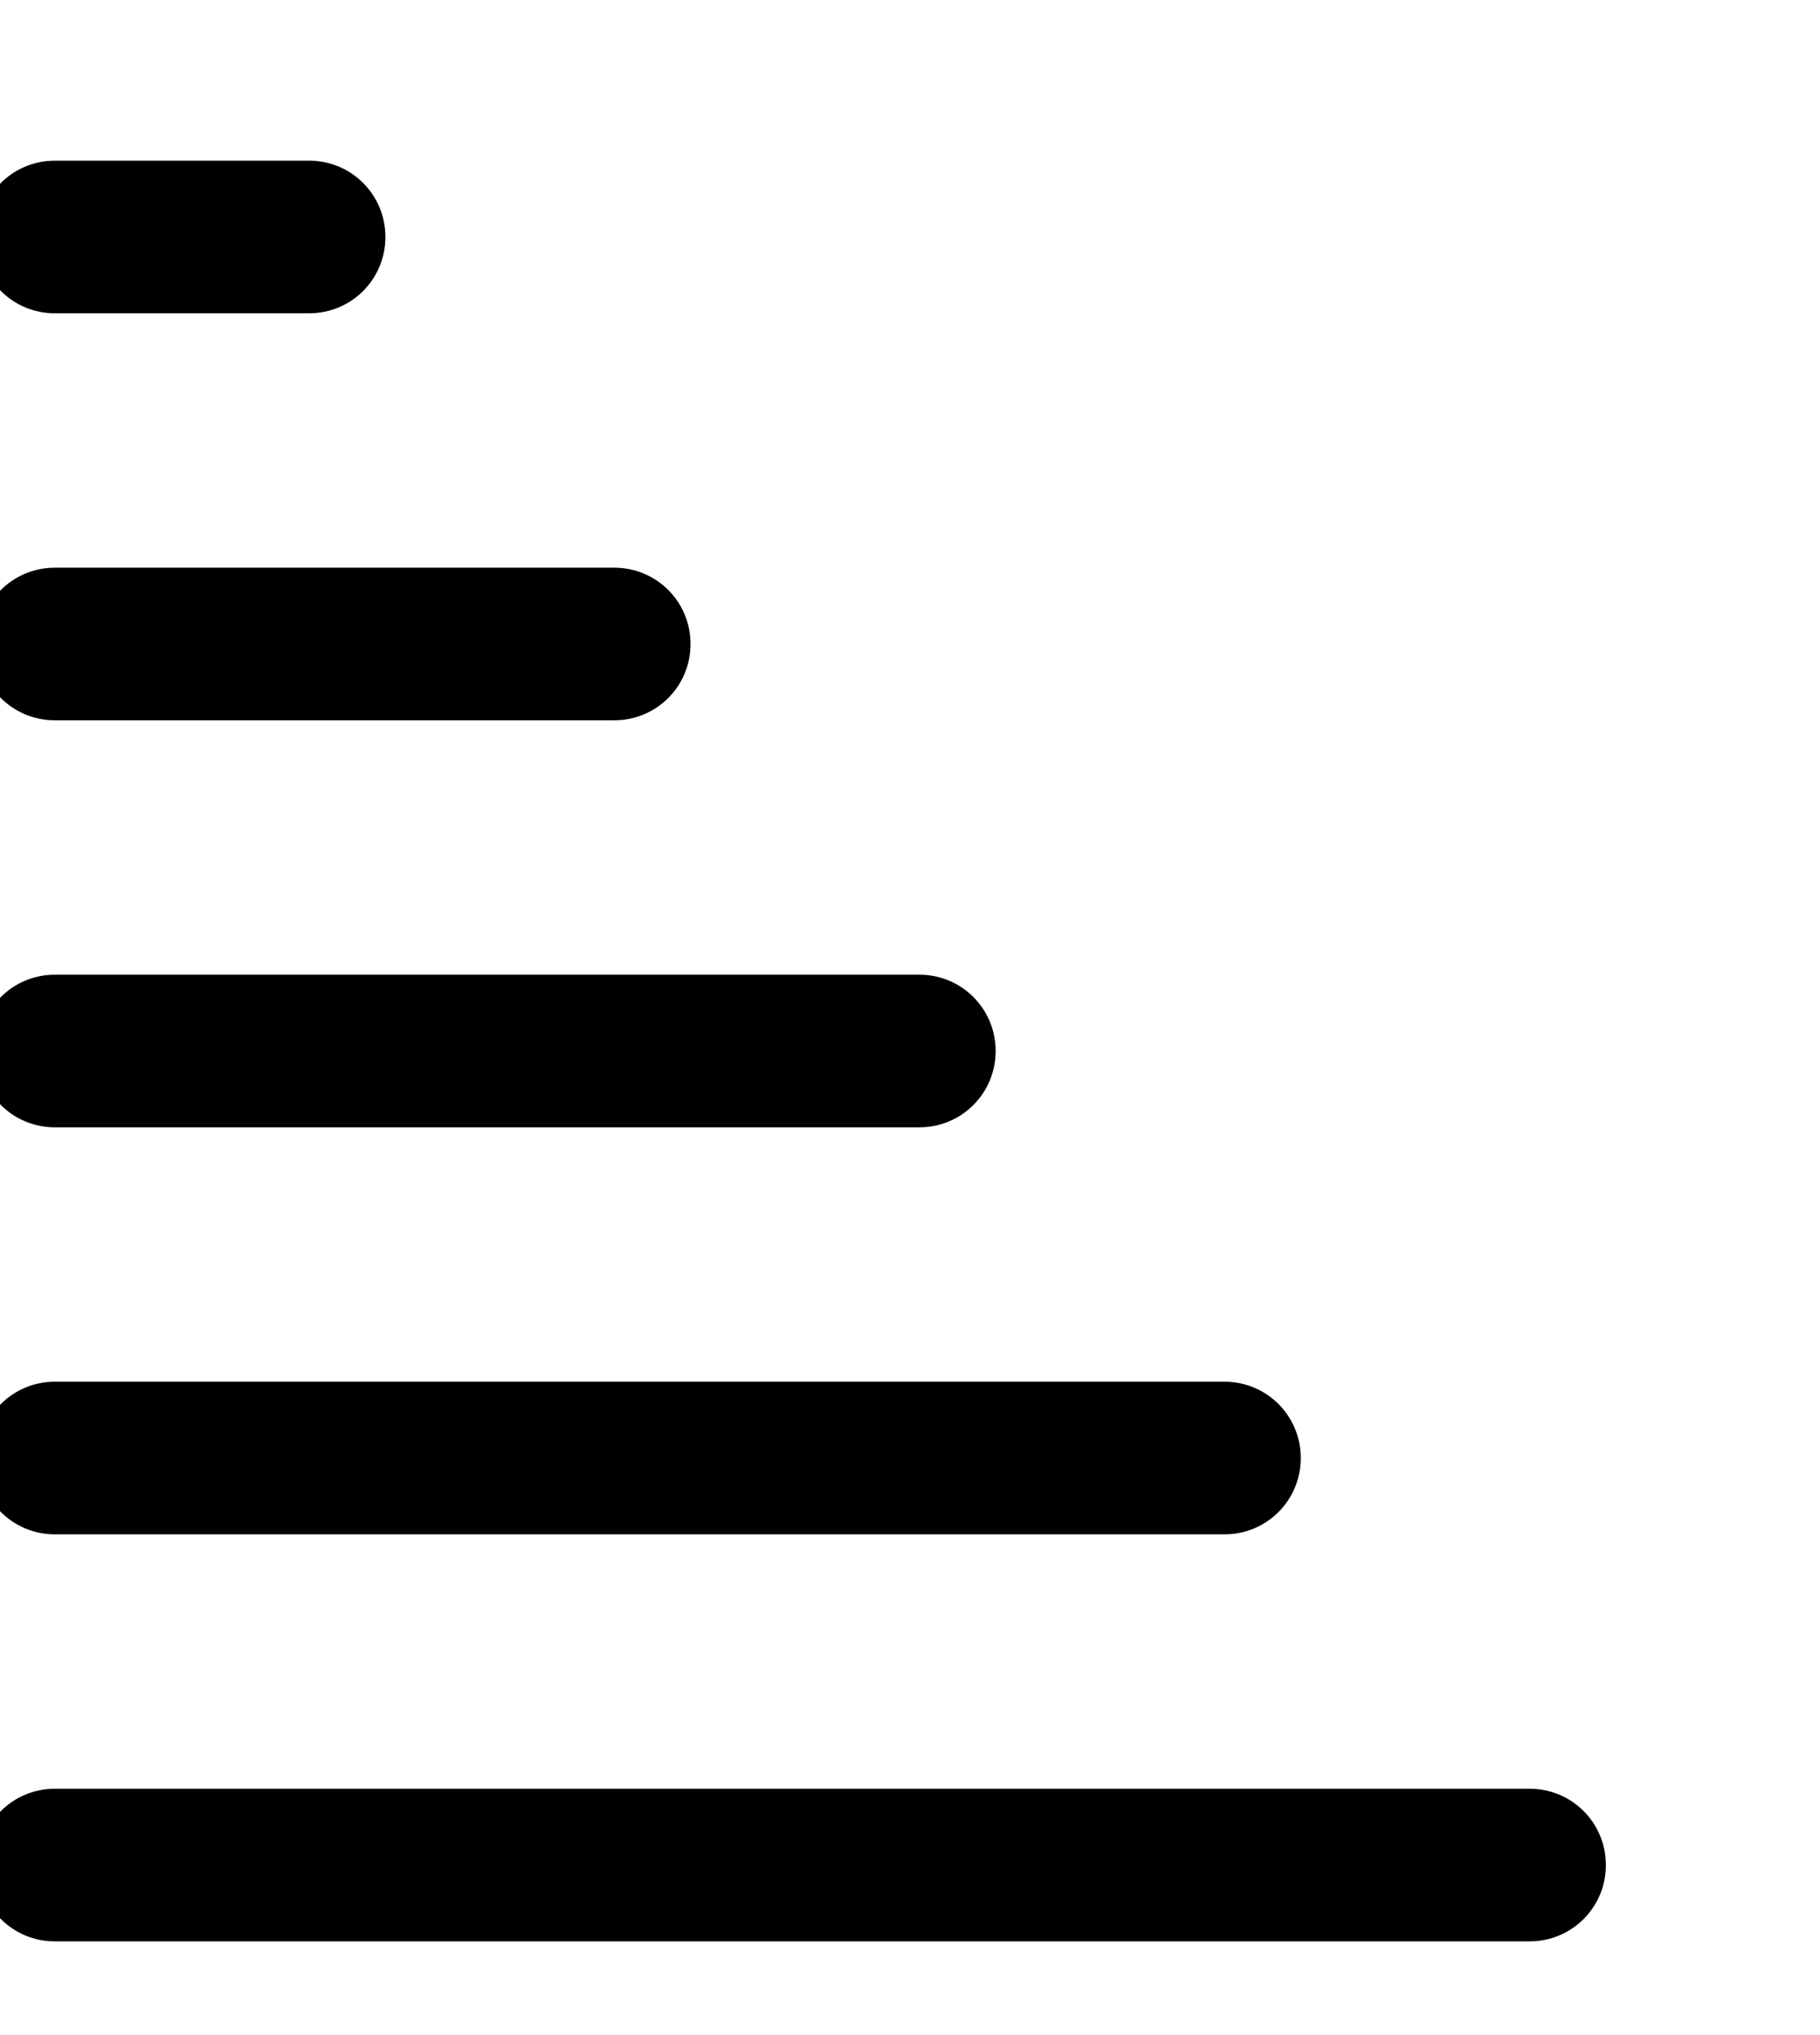 <svg width="34" height="38" viewBox="0 0 34 38" fill="none" xmlns="http://www.w3.org/2000/svg">
<path d="M30 34.825C30 35.615 29.365 36.25 28.575 36.25H1.025C0.235 36.25 -0.4 35.615 -0.4 34.825C-0.4 34.035 0.235 33.4 1.025 33.4H28.575C29.365 33.4 30 34.035 30 34.825ZM24.3 27.225C24.3 28.015 23.665 28.65 22.875 28.65H1.025C0.235 28.65 -0.4 28.015 -0.4 27.225C-0.4 26.435 0.235 25.8 1.025 25.8H22.875C23.665 25.8 24.3 26.435 24.3 27.225ZM18.6 19.625C18.6 20.415 17.965 21.05 17.175 21.05H1.025C0.235 21.05 -0.4 20.415 -0.4 19.625C-0.4 18.835 0.235 18.2 1.025 18.2H17.175C17.965 18.2 18.6 18.835 18.6 19.625ZM12.9 12.025C12.9 12.815 12.265 13.45 11.475 13.45H1.025C0.235 13.45 -0.4 12.815 -0.4 12.025C-0.4 11.235 0.235 10.6 1.025 10.6H11.475C12.265 10.6 12.9 11.235 12.9 12.025ZM7.2 4.425C7.2 5.215 6.565 5.85 5.775 5.85H1.025C0.235 5.85 -0.4 5.215 -0.4 4.425C-0.4 3.635 0.235 3 1.025 3H5.775C6.565 3 7.2 3.635 7.2 4.425Z" fill="black"/>
</svg>
